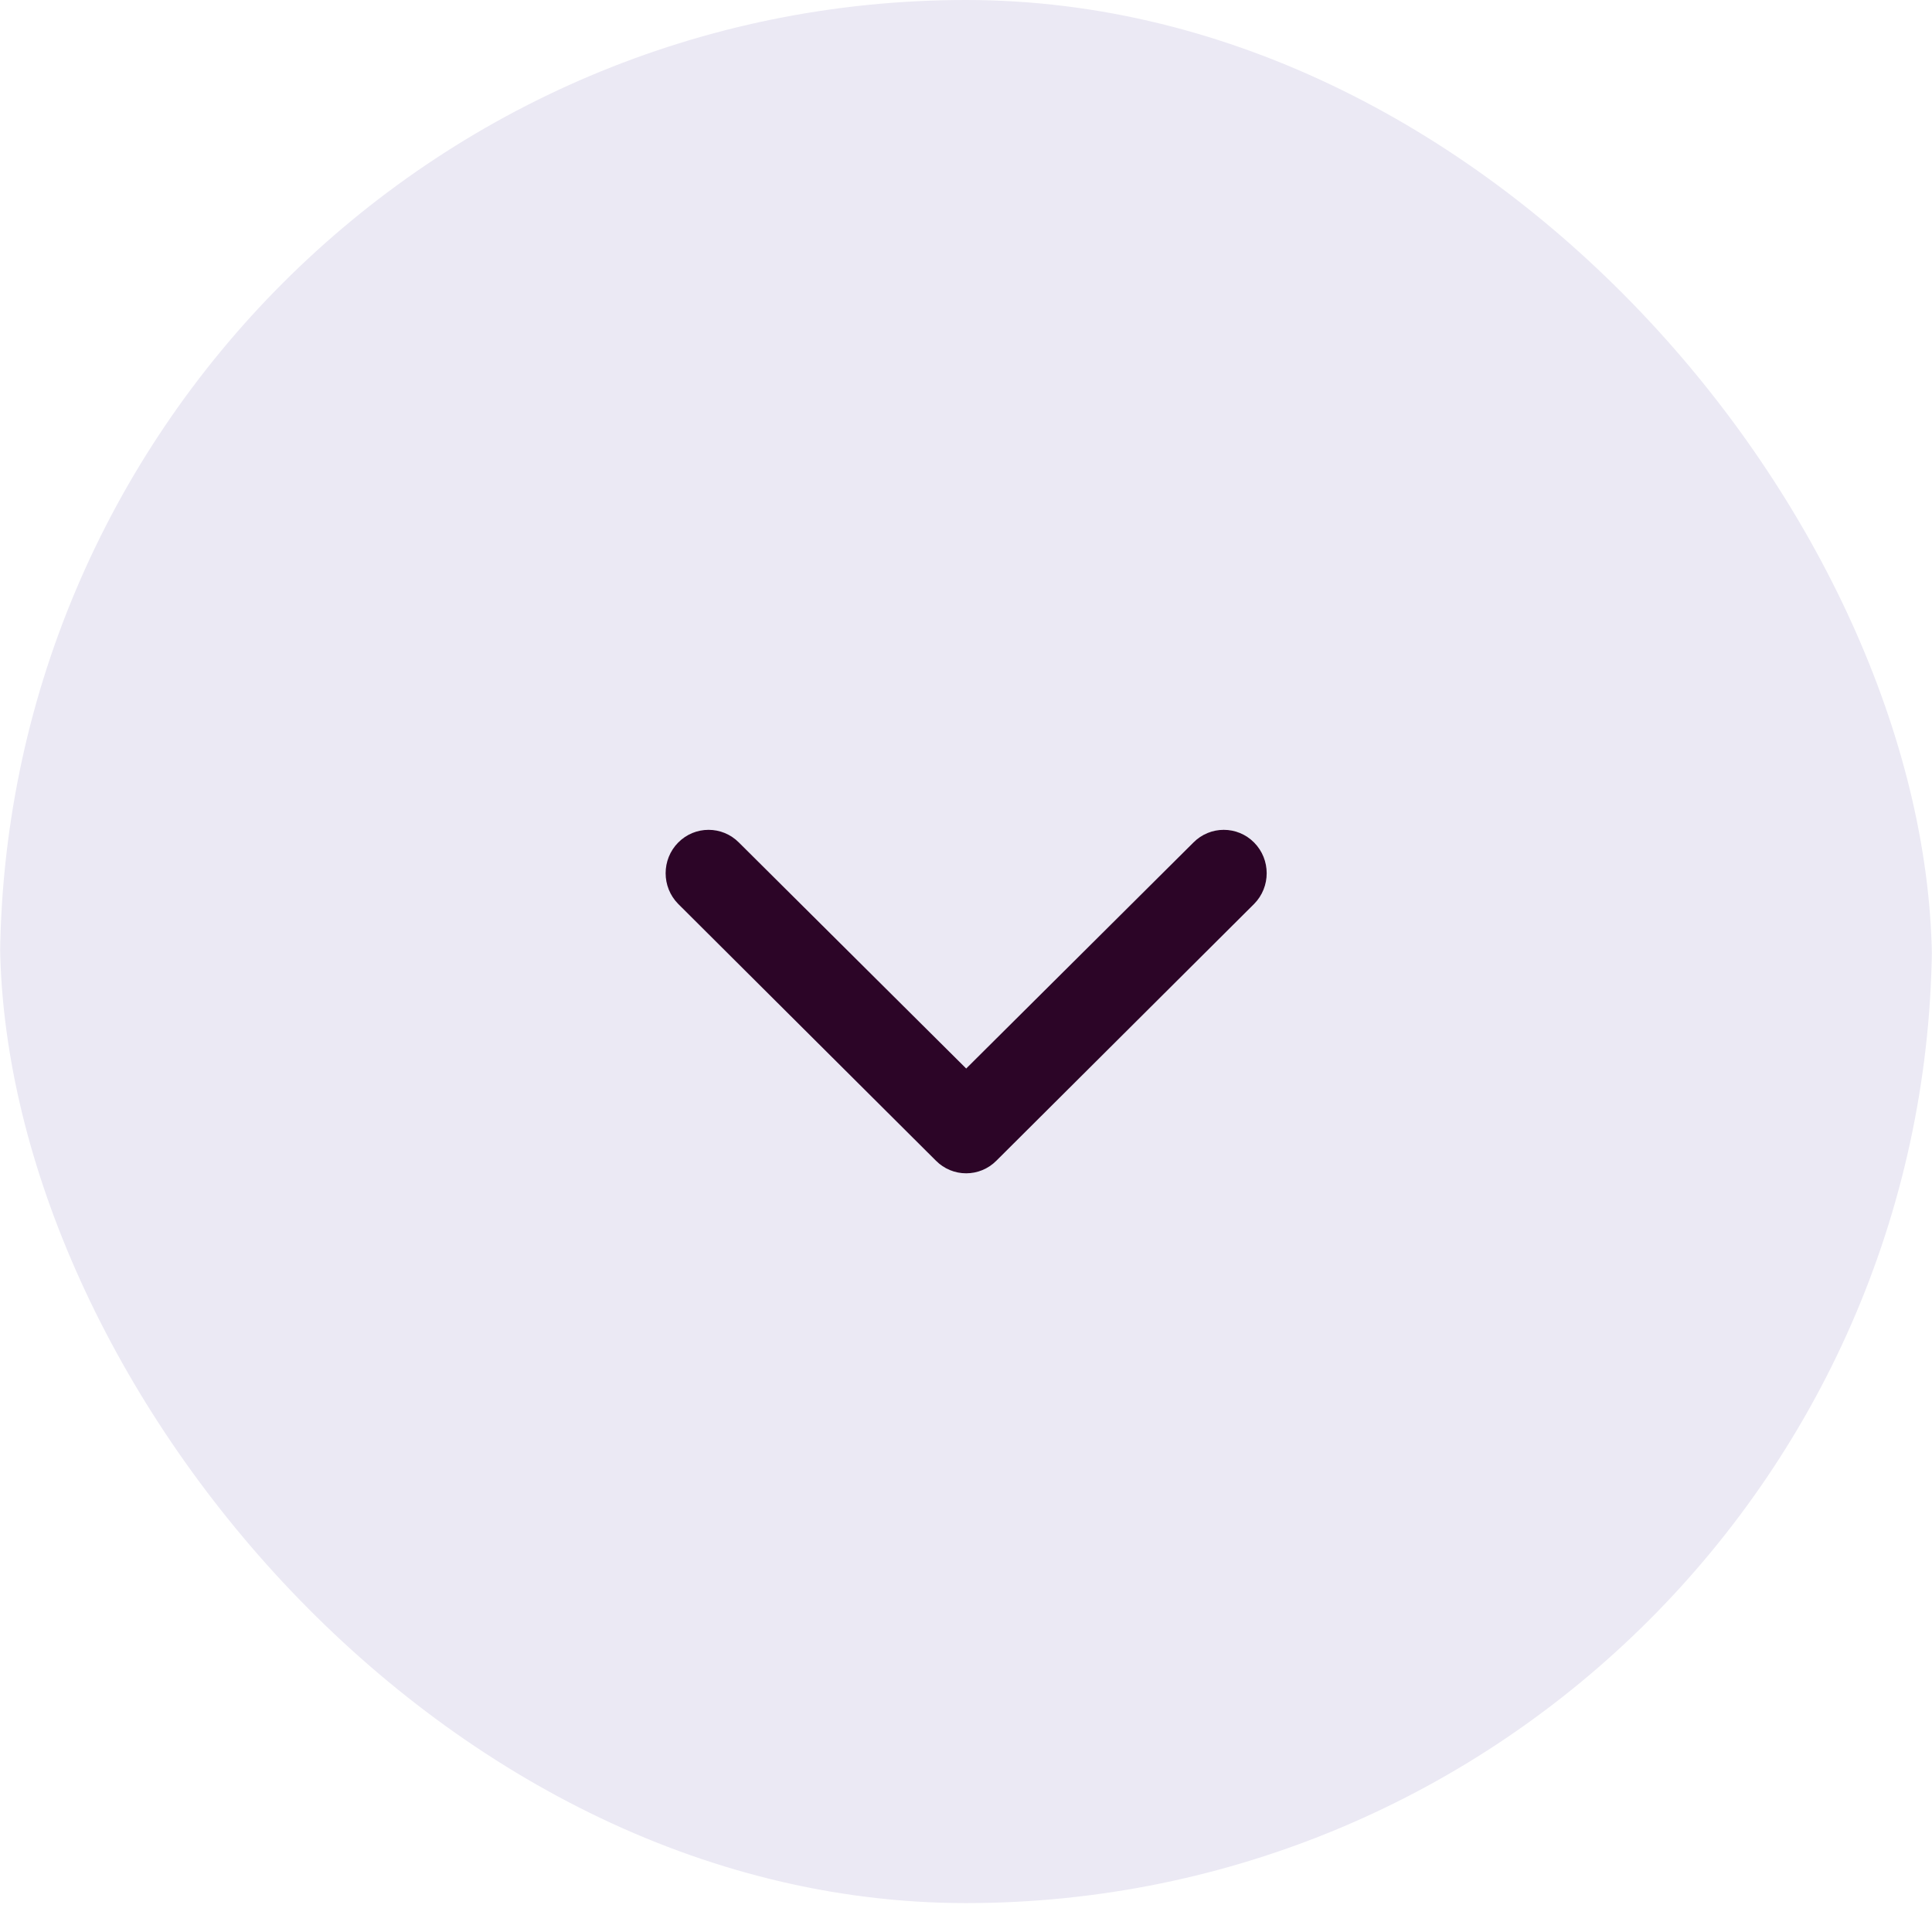 <svg width="30" height="30" viewBox="0 0 30 30" fill="none" xmlns="http://www.w3.org/2000/svg">
<g clip-path="url(#clip0_744_20109)">
<rect y="-0.449" width="30" height="30" rx="15" fill="#EBE9F4"/>
<path fill-rule="evenodd" clip-rule="evenodd" d="M11.474 13.083C11.214 12.82 10.791 12.82 10.531 13.083C10.271 13.346 10.271 13.773 10.531 14.036L14.531 18.021C14.791 18.285 15.214 18.285 15.474 18.021L19.474 14.036C19.734 13.773 19.734 13.346 19.474 13.083C19.214 12.82 18.791 12.82 18.531 13.083L15.003 16.592L11.474 13.083Z" fill="#2C0527"/>
</g>
<defs>
<clipPath id="clip0_744_20109">
<rect width="30" height="30" rx="15" fill="white"/>
</clipPath>
</defs>
</svg>

